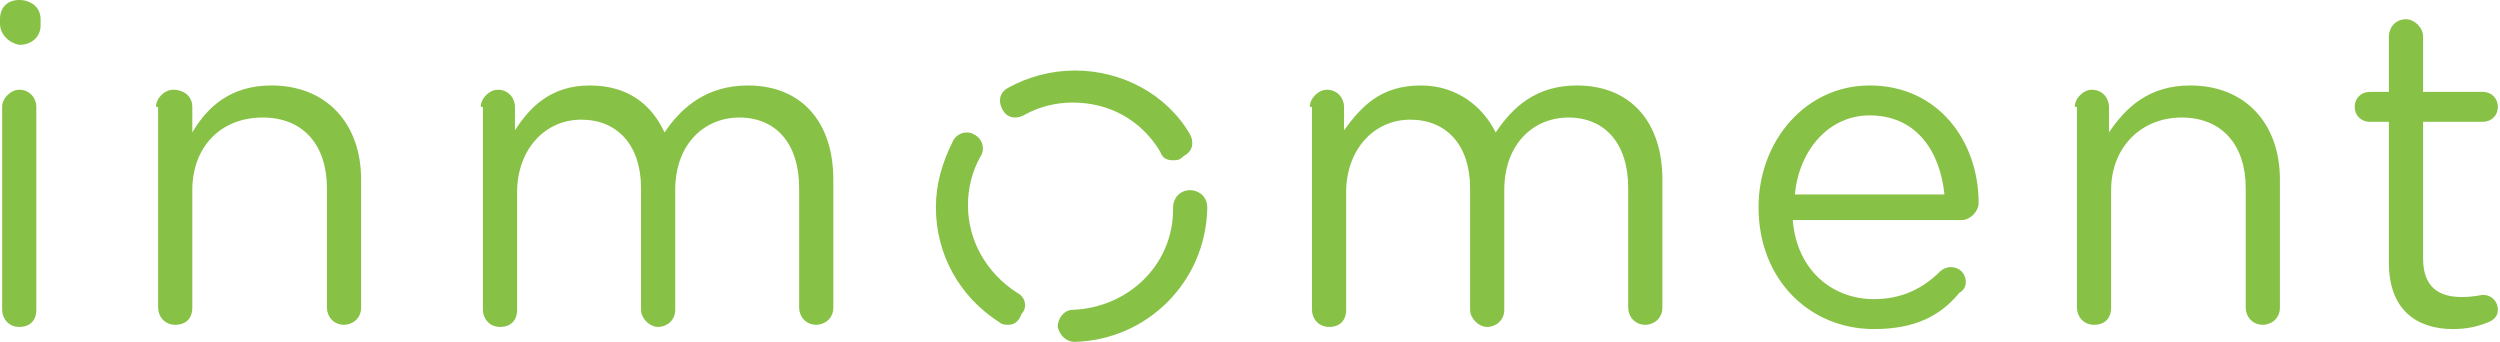 <svg id="Layer_1" xmlns="http://www.w3.org/2000/svg" viewBox="0 0 117 16"><style>.st0{opacity:.9;fill:#7abb31}</style><path id="Solution" class="st0" d="M.1 5c0-.4.4-.8.8-.8.5 0 .8.4.8.8v9.5c0 .5-.3.8-.8.8s-.8-.4-.8-.8V5zM0 .9C0 .3.4 0 .9 0s1 .3 1 .9v.3c0 .5-.4.9-1 .9-.5-.1-.9-.5-.9-1V.9zM7.3 5c0-.4.4-.8.8-.8.5 0 .9.3.9.8v1.2C9.7 5 10.8 4 12.7 4c2.6 0 4.2 1.8 4.2 4.4v6c0 .5-.4.8-.8.8-.5 0-.8-.4-.8-.8V8.8c0-2-1.1-3.3-3-3.3-2 0-3.3 1.4-3.3 3.4v5.5c0 .5-.3.8-.8.8s-.8-.4-.8-.8V5zm15.2 0c0-.4.4-.8.8-.8.5 0 .8.4.8.8v1.1C24.8 5 25.8 4 27.6 4s2.9.9 3.5 2.2C31.9 5 33.1 4 35 4c2.5 0 4 1.7 4 4.4v6c0 .5-.4.8-.8.8-.5 0-.8-.4-.8-.8V8.8c0-2.1-1.1-3.3-2.8-3.3-1.6 0-3 1.2-3 3.4v5.6c0 .5-.4.8-.8.8s-.8-.4-.8-.8V8.8c0-2-1.1-3.2-2.8-3.2s-3 1.4-3 3.4v5.5c0 .5-.3.8-.8.8s-.8-.4-.8-.8V5zm38.8 0c0-.4.4-.8.8-.8.5 0 .8.4.8.8v1.1C63.7 5 64.6 4 66.5 4c1.7 0 2.9 1 3.5 2.2C70.8 5 71.9 4 73.8 4c2.5 0 4 1.7 4 4.4v6c0 .5-.4.8-.8.8-.5 0-.8-.4-.8-.8V8.8c0-2.1-1.1-3.3-2.8-3.3-1.6 0-3 1.2-3 3.4v5.6c0 .5-.4.8-.8.8s-.8-.4-.8-.8V8.8c0-2-1.1-3.2-2.8-3.2-1.7 0-3 1.4-3 3.4v5.5c0 .5-.3.8-.8.8s-.8-.4-.8-.8V5zm26.4 10.4c-3 0-5.4-2.3-5.4-5.7 0-3.1 2.2-5.7 5.2-5.7 3.2 0 5.1 2.6 5.1 5.5 0 .4-.4.8-.8.8h-7.9c.2 2.4 1.9 3.7 3.8 3.7 1.3 0 2.3-.5 3.1-1.3.1-.1.3-.2.5-.2.4 0 .7.3.7.7 0 .2-.1.4-.3.5-.9 1.1-2.1 1.7-4 1.7zM91 9.1c-.2-2-1.3-3.7-3.5-3.7-1.9 0-3.3 1.6-3.5 3.7h7zM97.1 5c0-.4.4-.8.8-.8.5 0 .8.4.8.8v1.2c.8-1.2 1.9-2.2 3.8-2.2 2.6 0 4.2 1.8 4.2 4.4v6c0 .5-.4.8-.8.8-.5 0-.8-.4-.8-.8V8.8c0-2-1.1-3.3-3-3.3s-3.3 1.4-3.3 3.4v5.5c0 .5-.3.8-.8.8s-.8-.4-.8-.8V5zm14.7 7.3V5.7h-.9c-.4 0-.7-.3-.7-.7 0-.4.3-.7.7-.7h.9V1.7c0-.4.3-.8.8-.8.4 0 .8.4.8.8v2.6h2.8c.4 0 .7.3.7.7 0 .4-.3.7-.7.7h-2.8v6.4c0 1.3.7 1.8 1.8 1.8.6 0 .9-.1 1-.1.4 0 .7.3.7.7 0 .3-.2.5-.5.6-.5.2-1 .3-1.6.3-1.7 0-3-.9-3-3.1zm-64.6 2.9c-.1 0-.3 0-.4-.1-1.9-1.2-3-3.2-3-5.4 0-1.1.3-2.1.8-3.1.2-.4.7-.5 1-.3.4.2.5.7.3 1-.4.7-.6 1.5-.6 2.3 0 1.7.9 3.2 2.3 4.1.4.2.5.7.2 1-.1.3-.3.5-.6.5zm3.1.8c-.4 0-.7-.3-.8-.7 0-.4.3-.8.7-.8 2.6-.1 4.7-2.1 4.7-4.7v-.1c0-.4.3-.8.8-.8.4 0 .8.3.8.8v.1c-.1 3.4-2.8 6.1-6.2 6.2zm4.6-8.5c-.3 0-.5-.1-.6-.4-.9-1.5-2.4-2.3-4.1-2.3-.8 0-1.6.2-2.3.6-.4.2-.8.1-1-.3-.2-.4-.1-.8.3-1 .9-.5 2-.8 3.1-.8 2.2 0 4.3 1.1 5.4 3 .2.4.1.8-.3 1-.2.2-.3.2-.5.2z"/></svg>